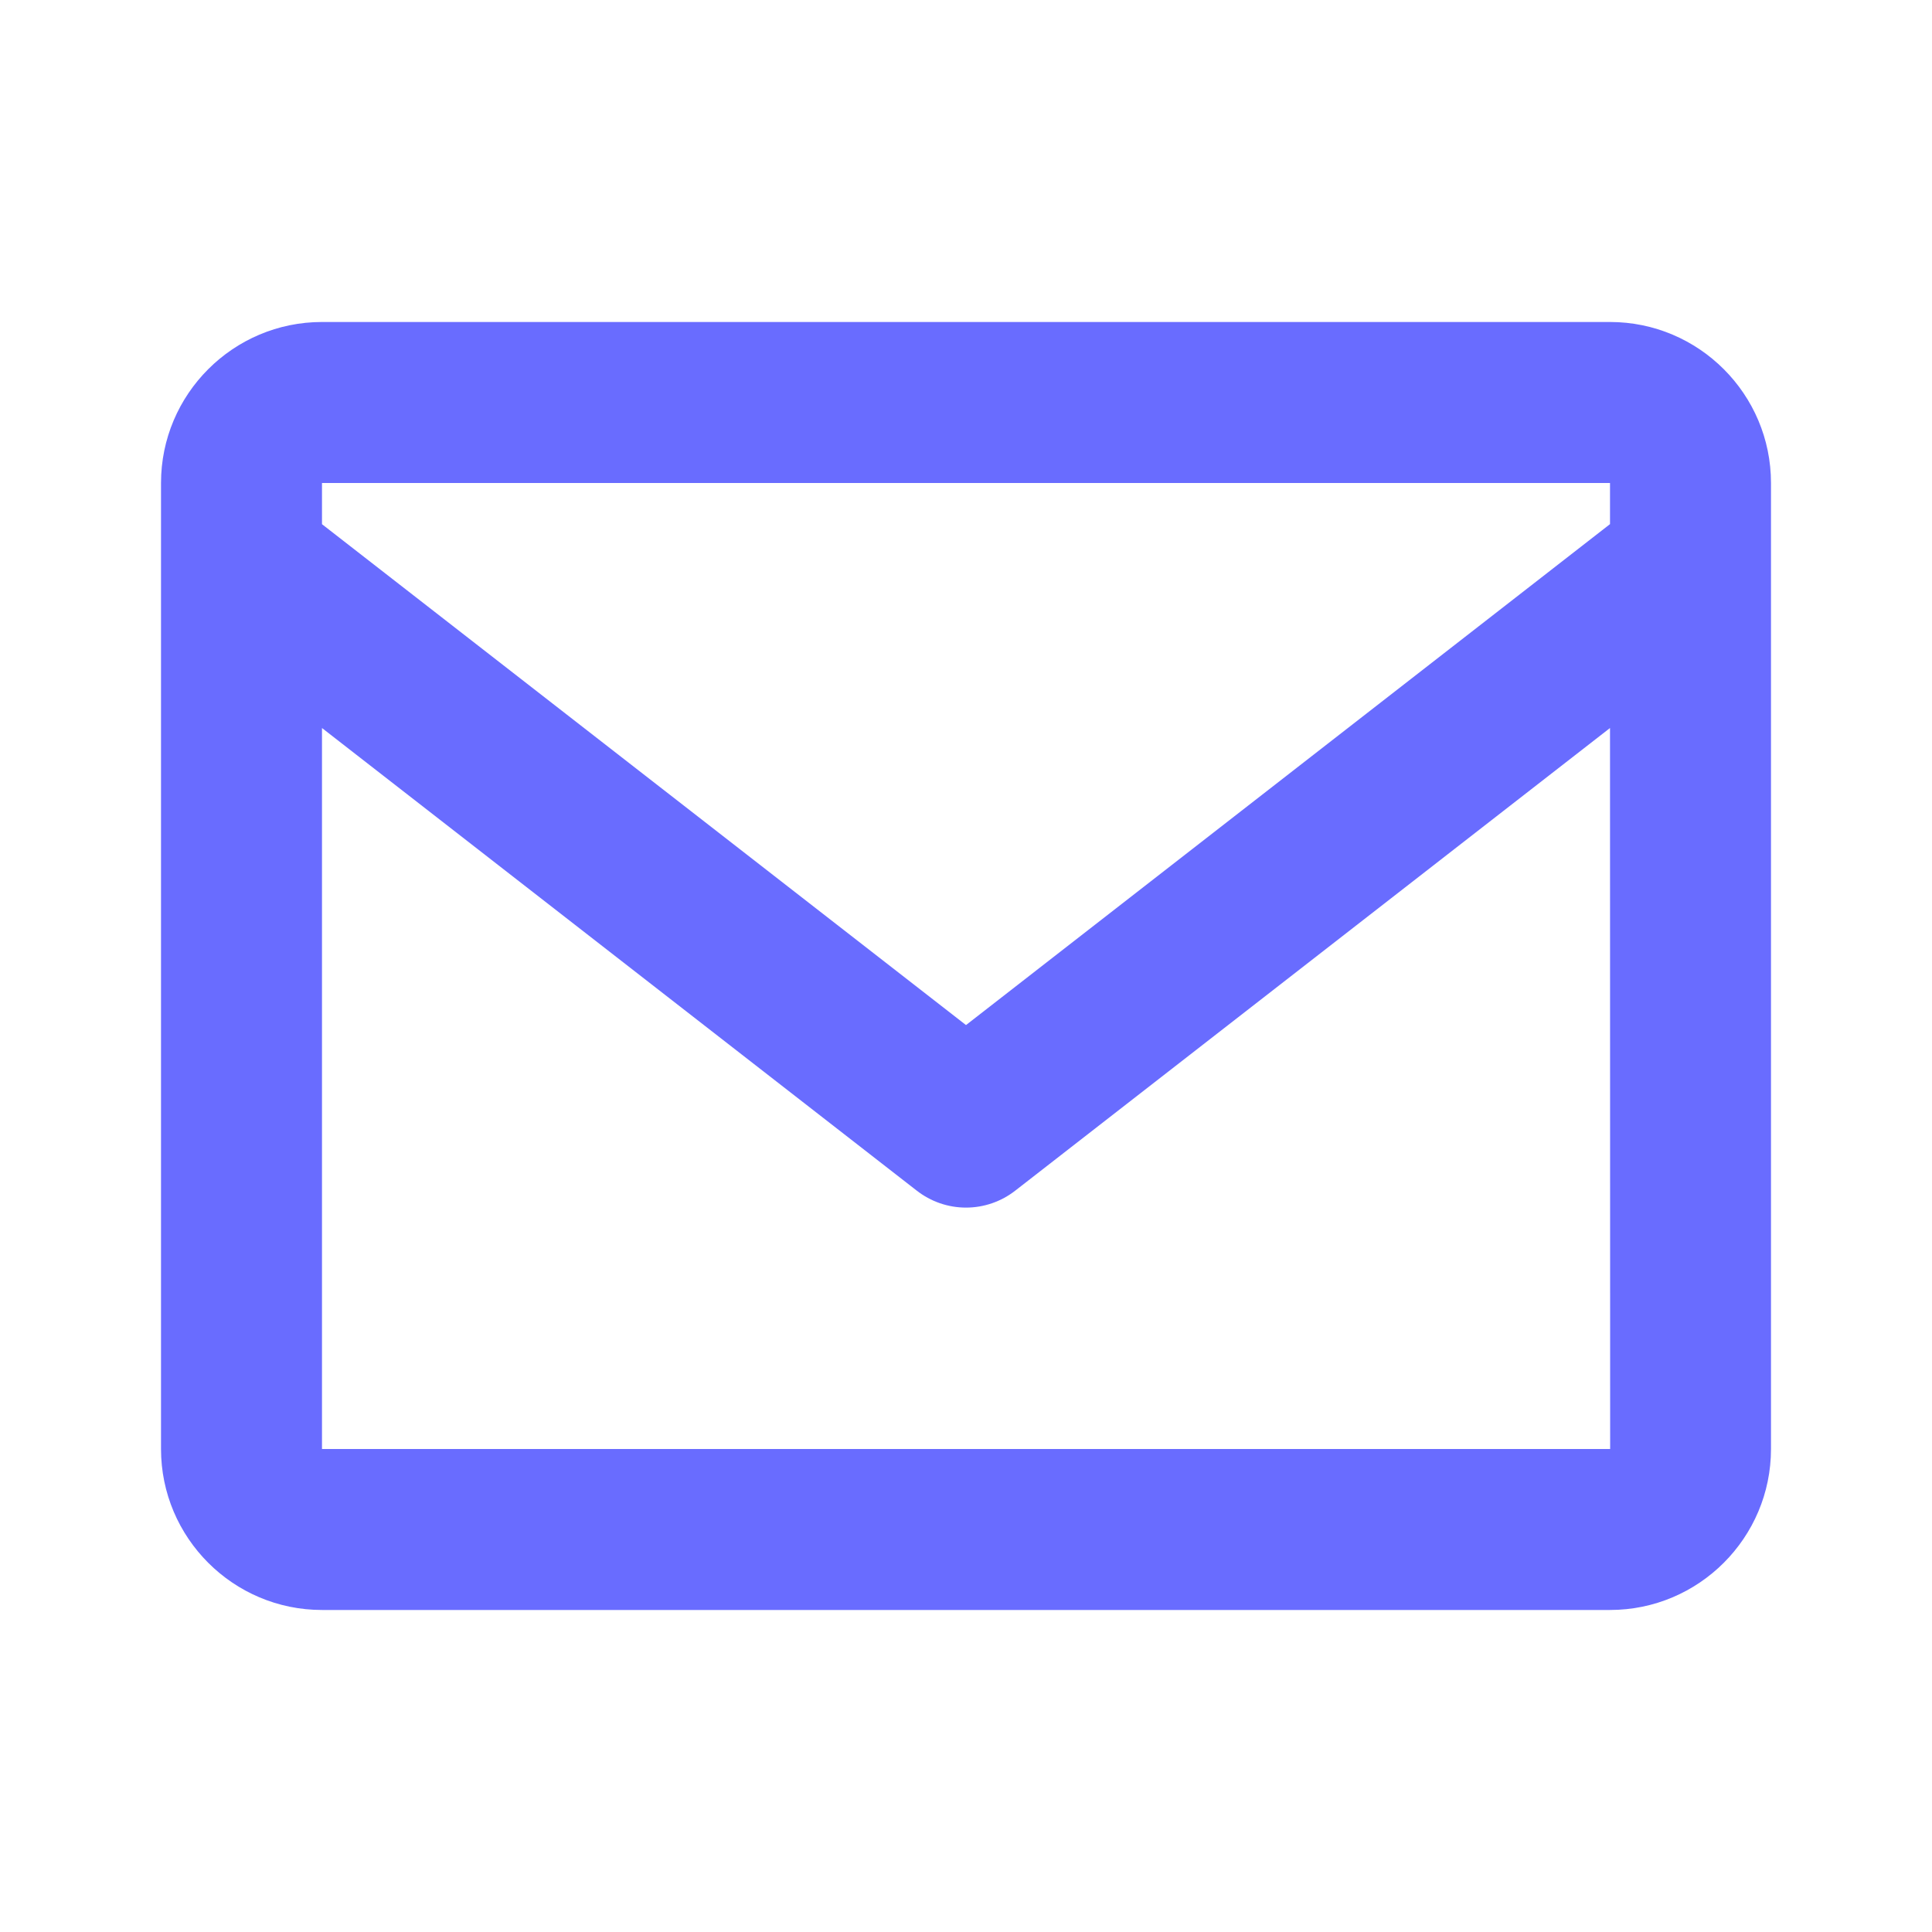 <svg width="56" height="56" viewBox="0 0 56 56" fill="none" xmlns="http://www.w3.org/2000/svg">
<path d="M46.667 9.333H9.333C6.76 9.333 4.667 11.426 4.667 14V42C4.667 44.573 6.76 46.666 9.333 46.666H46.667C49.24 46.666 51.333 44.573 51.333 42V14C51.333 11.426 49.24 9.333 46.667 9.333ZM46.667 14V15.192L28 29.712L9.333 15.194V14H46.667ZM9.333 42V21.102L26.567 34.507C26.976 34.828 27.48 35.003 28 35.003C28.52 35.003 29.024 34.828 29.433 34.507L46.667 21.102L46.671 42H9.333Z" fill="#696CFF"/>
</svg>
